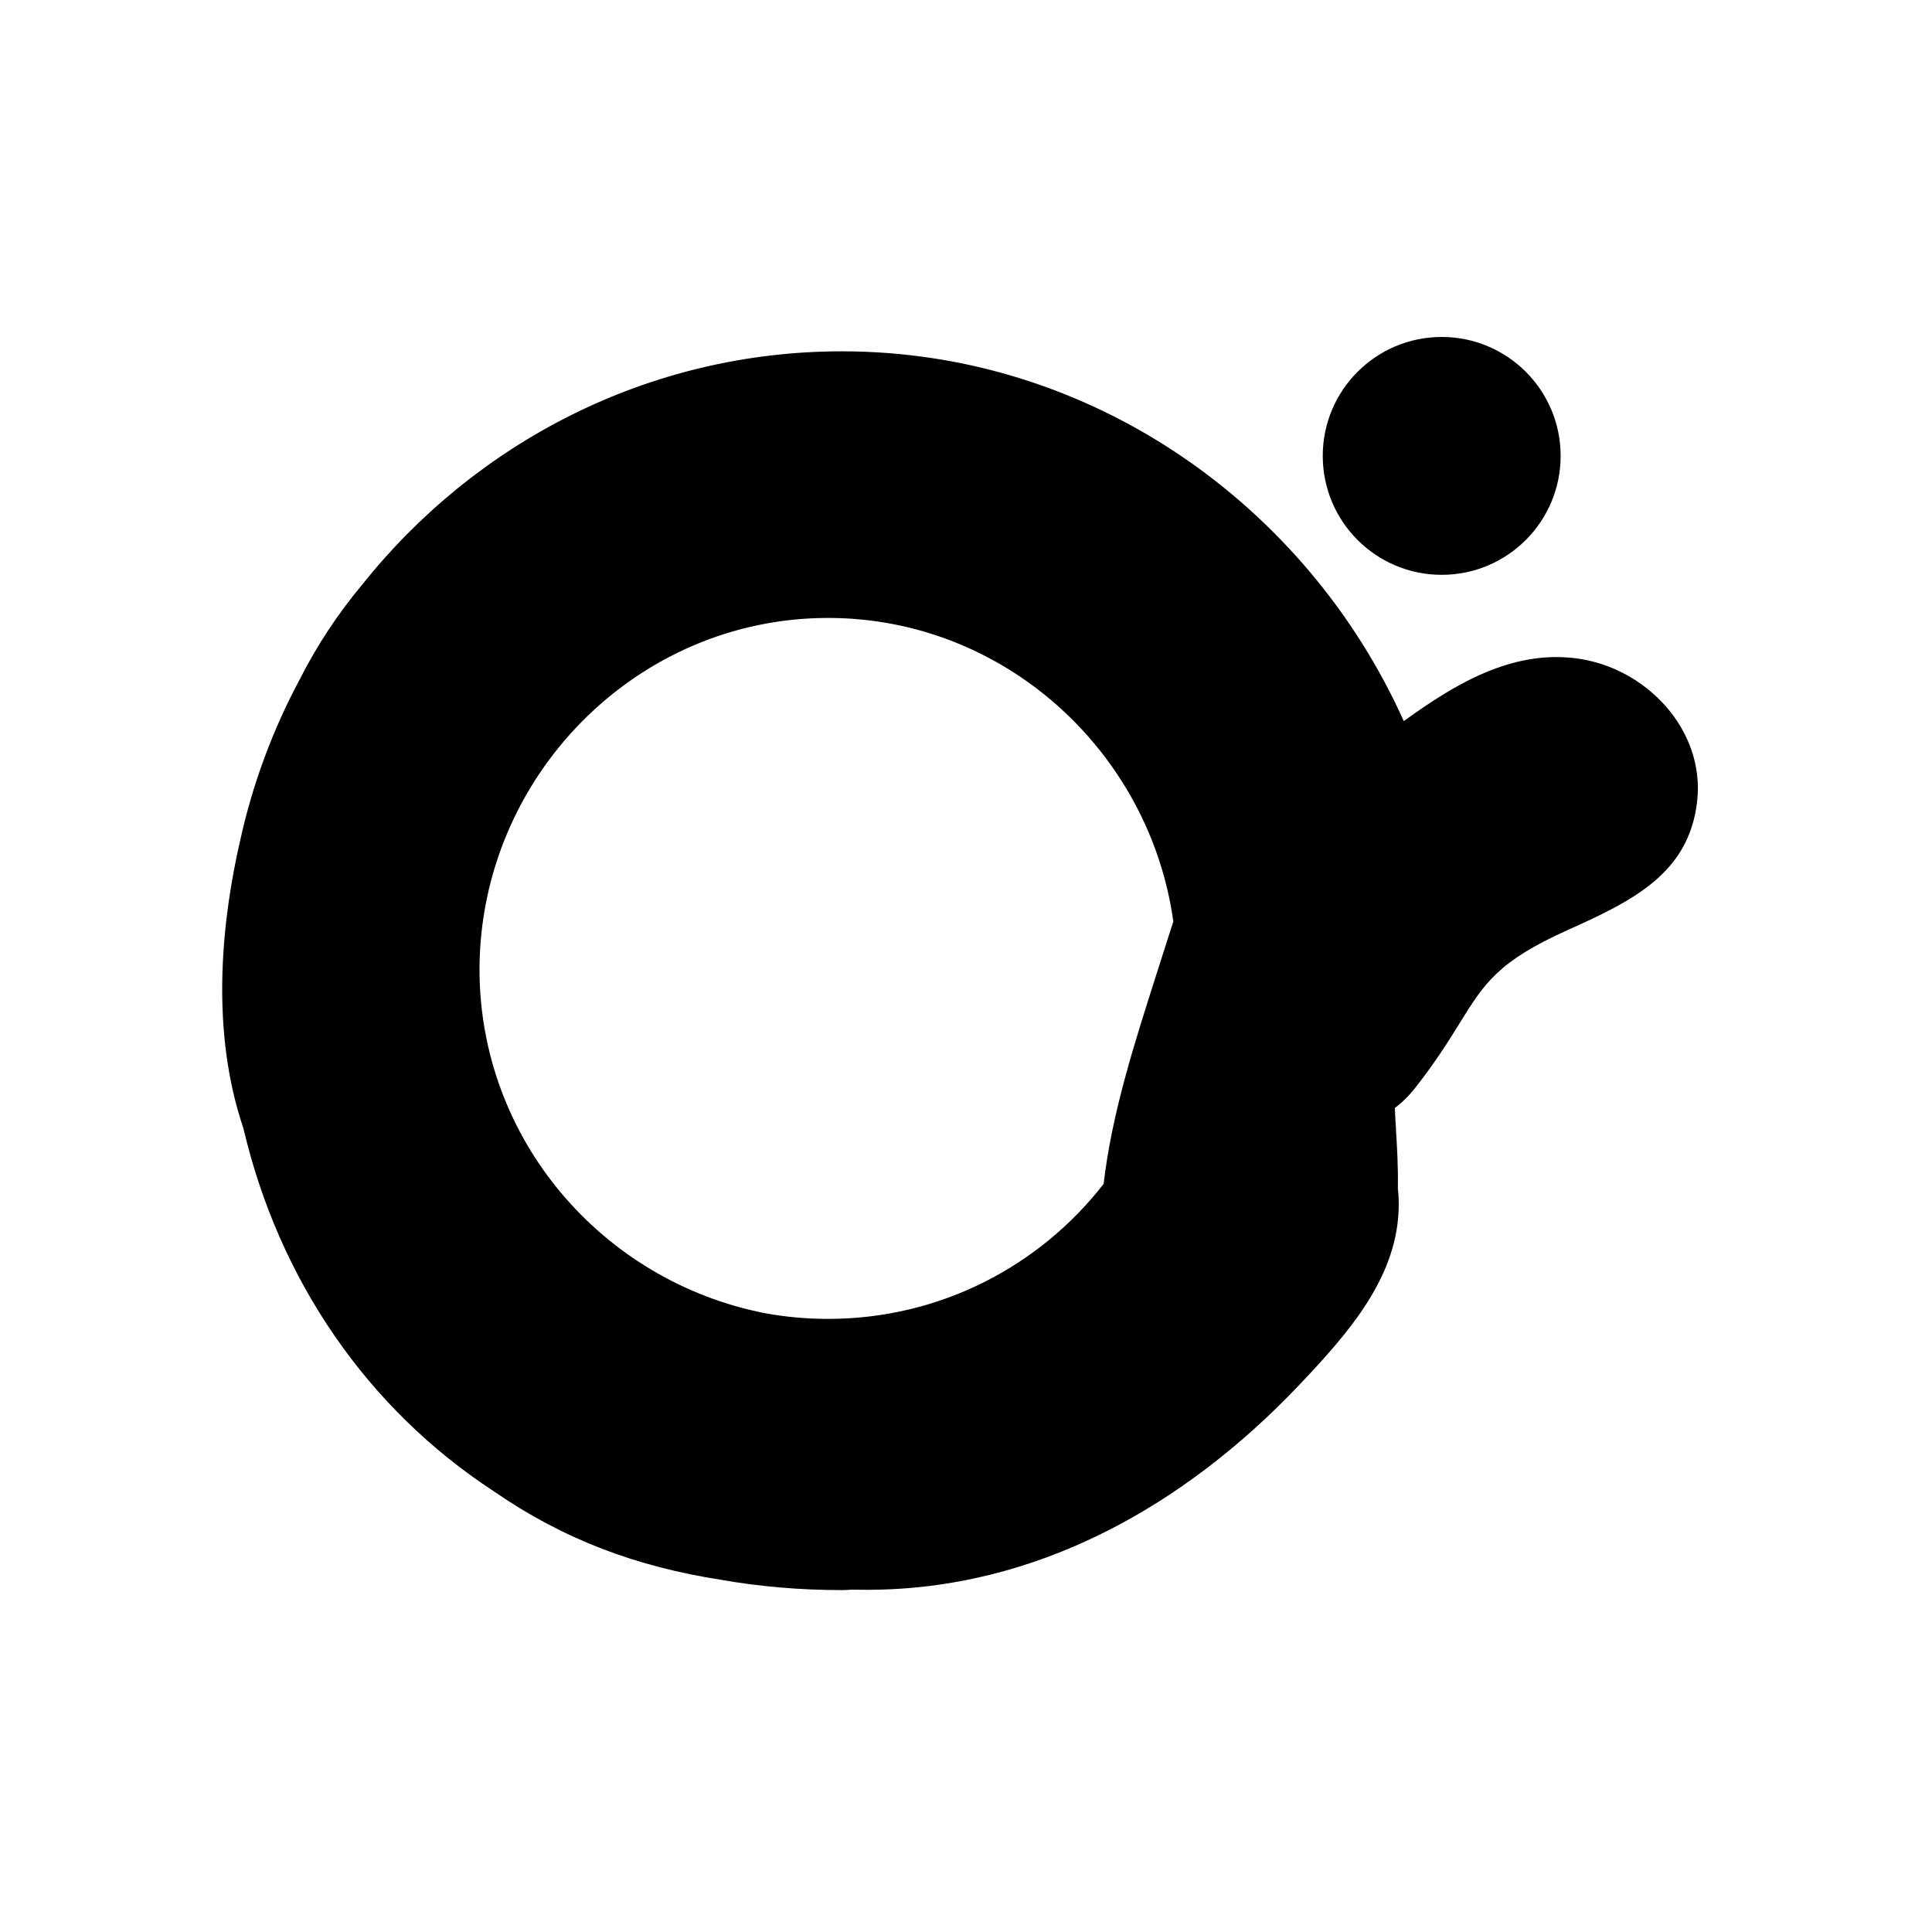 <!-- Generated by IcoMoon.io -->
<svg version="1.1" xmlns="http://www.w3.org/2000/svg" width="32" height="32" viewBox="0 0 32 32" fill="#000000">
<title>orn</title>
<path d="M23.879 9.521c1.088 0 1.97-0.882 1.97-1.97s-0.882-1.97-1.97-1.97c-1.088 0-1.97 0.882-1.97 1.97s0.882 1.97 1.97 1.97zM19.434 15.263c-0.392-2.817-2.803-5.028-5.718-5.028-3.179 0-5.758 2.63-5.774 5.806v0.010c0 2.823 2.036 5.175 4.735 5.701 0.337 0.061 0.684 0.093 1.039 0.093 1.856 0 3.508-0.876 4.564-2.237 0.132-1.151 0.505-2.317 0.885-3.504 0.055-0.172 0.11-0.345 0.165-0.518 0.034-0.108 0.069-0.216 0.104-0.323zM23.121 18.704c0.017 0.272 0.038 0.585 0.032 0.985 0.010 0.083 0.015 0.168 0.015 0.254 0 1.188-0.813 2.117-1.66 3.008-1.882 1.98-4.332 3.381-7.144 3.381-0.090 0-0.178-0.001-0.266-0.002-0.051 0.004-0.102 0.007-0.153 0.007-0.692 0-1.357-0.058-1.993-0.169-1.41-0.218-2.621-0.671-3.775-1.469-2.096-1.369-3.551-3.496-4.142-5.996-0.018-0.056-0.036-0.114-0.054-0.172-0.498-1.607-0.289-3.362-0.007-4.592 0.207-0.951 0.545-1.856 0.994-2.693 0.284-0.56 0.63-1.083 1.029-1.56 1.871-2.349 4.736-3.867 7.948-3.867 4.141 0 7.705 2.558 9.306 6.125 0.872-0.633 1.782-1.163 2.821-1.044 1.18 0.135 2.174 1.184 2.038 2.374s-1.060 1.644-2.139 2.128c-1.16 0.52-1.389 0.889-1.794 1.544-0.178 0.287-0.39 0.63-0.73 1.064-0.11 0.14-0.225 0.253-0.344 0.341 0.004 0.112 0.011 0.228 0.020 0.353v0z"/>
</svg>
